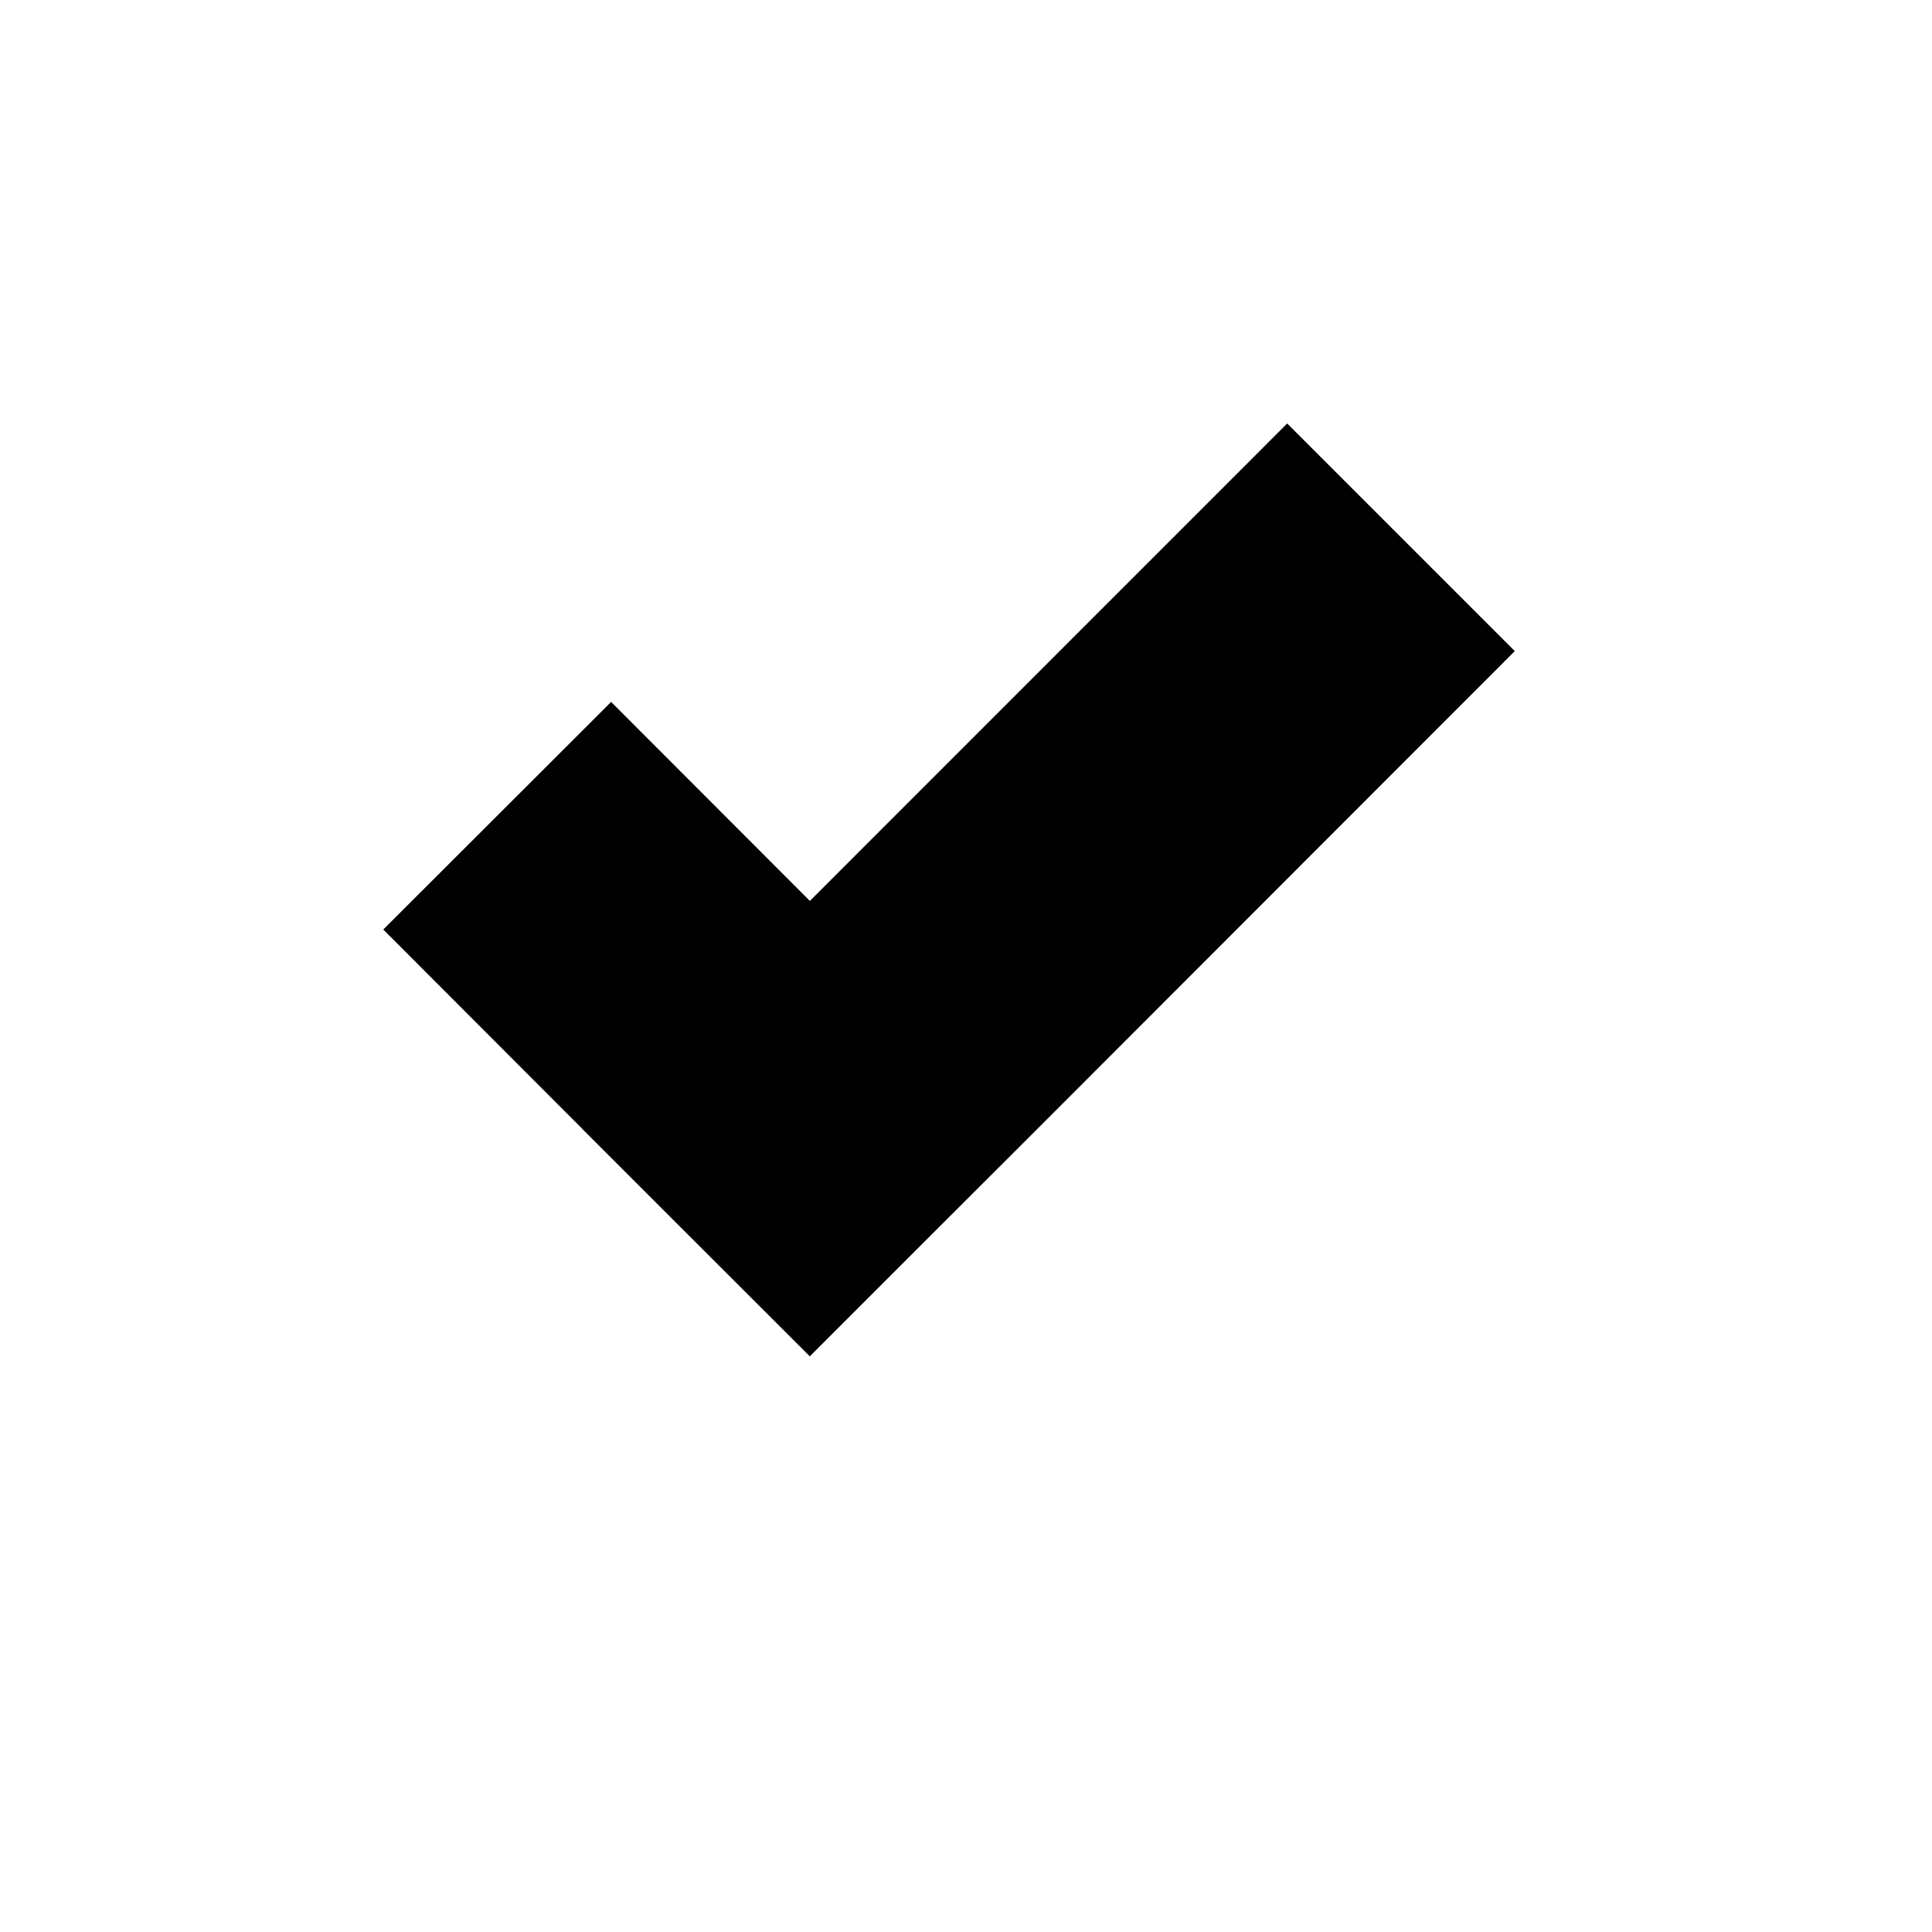 <?xml version="1.0" encoding="utf-8"?>
<!-- Generator: Adobe Illustrator 16.0.4, SVG Export Plug-In . SVG Version: 6.00 Build 0)  -->
<!DOCTYPE svg PUBLIC "-//W3C//DTD SVG 1.1//EN" "http://www.w3.org/Graphics/SVG/1.1/DTD/svg11.dtd">
<svg version="1.1" id="Layer_1" xmlns="http://www.w3.org/2000/svg" xmlns:xlink="http://www.w3.org/1999/xlink" x="0px" y="0px"
	 width="16px" height="16px" viewBox="0 0 16 16" enable-background="new 0 0 16 16" xml:space="preserve">
<polygon fill="#010101" points="10.66,3.507 6.707,7.461 5.061,5.813 3.174,7.698 4.822,9.348 4.821,9.348 5.678,10.205 
	6.706,11.232 6.707,11.232 6.707,11.232 7.709,10.23 8.592,9.348 8.592,9.348 12.545,5.392 "/>
</svg>
